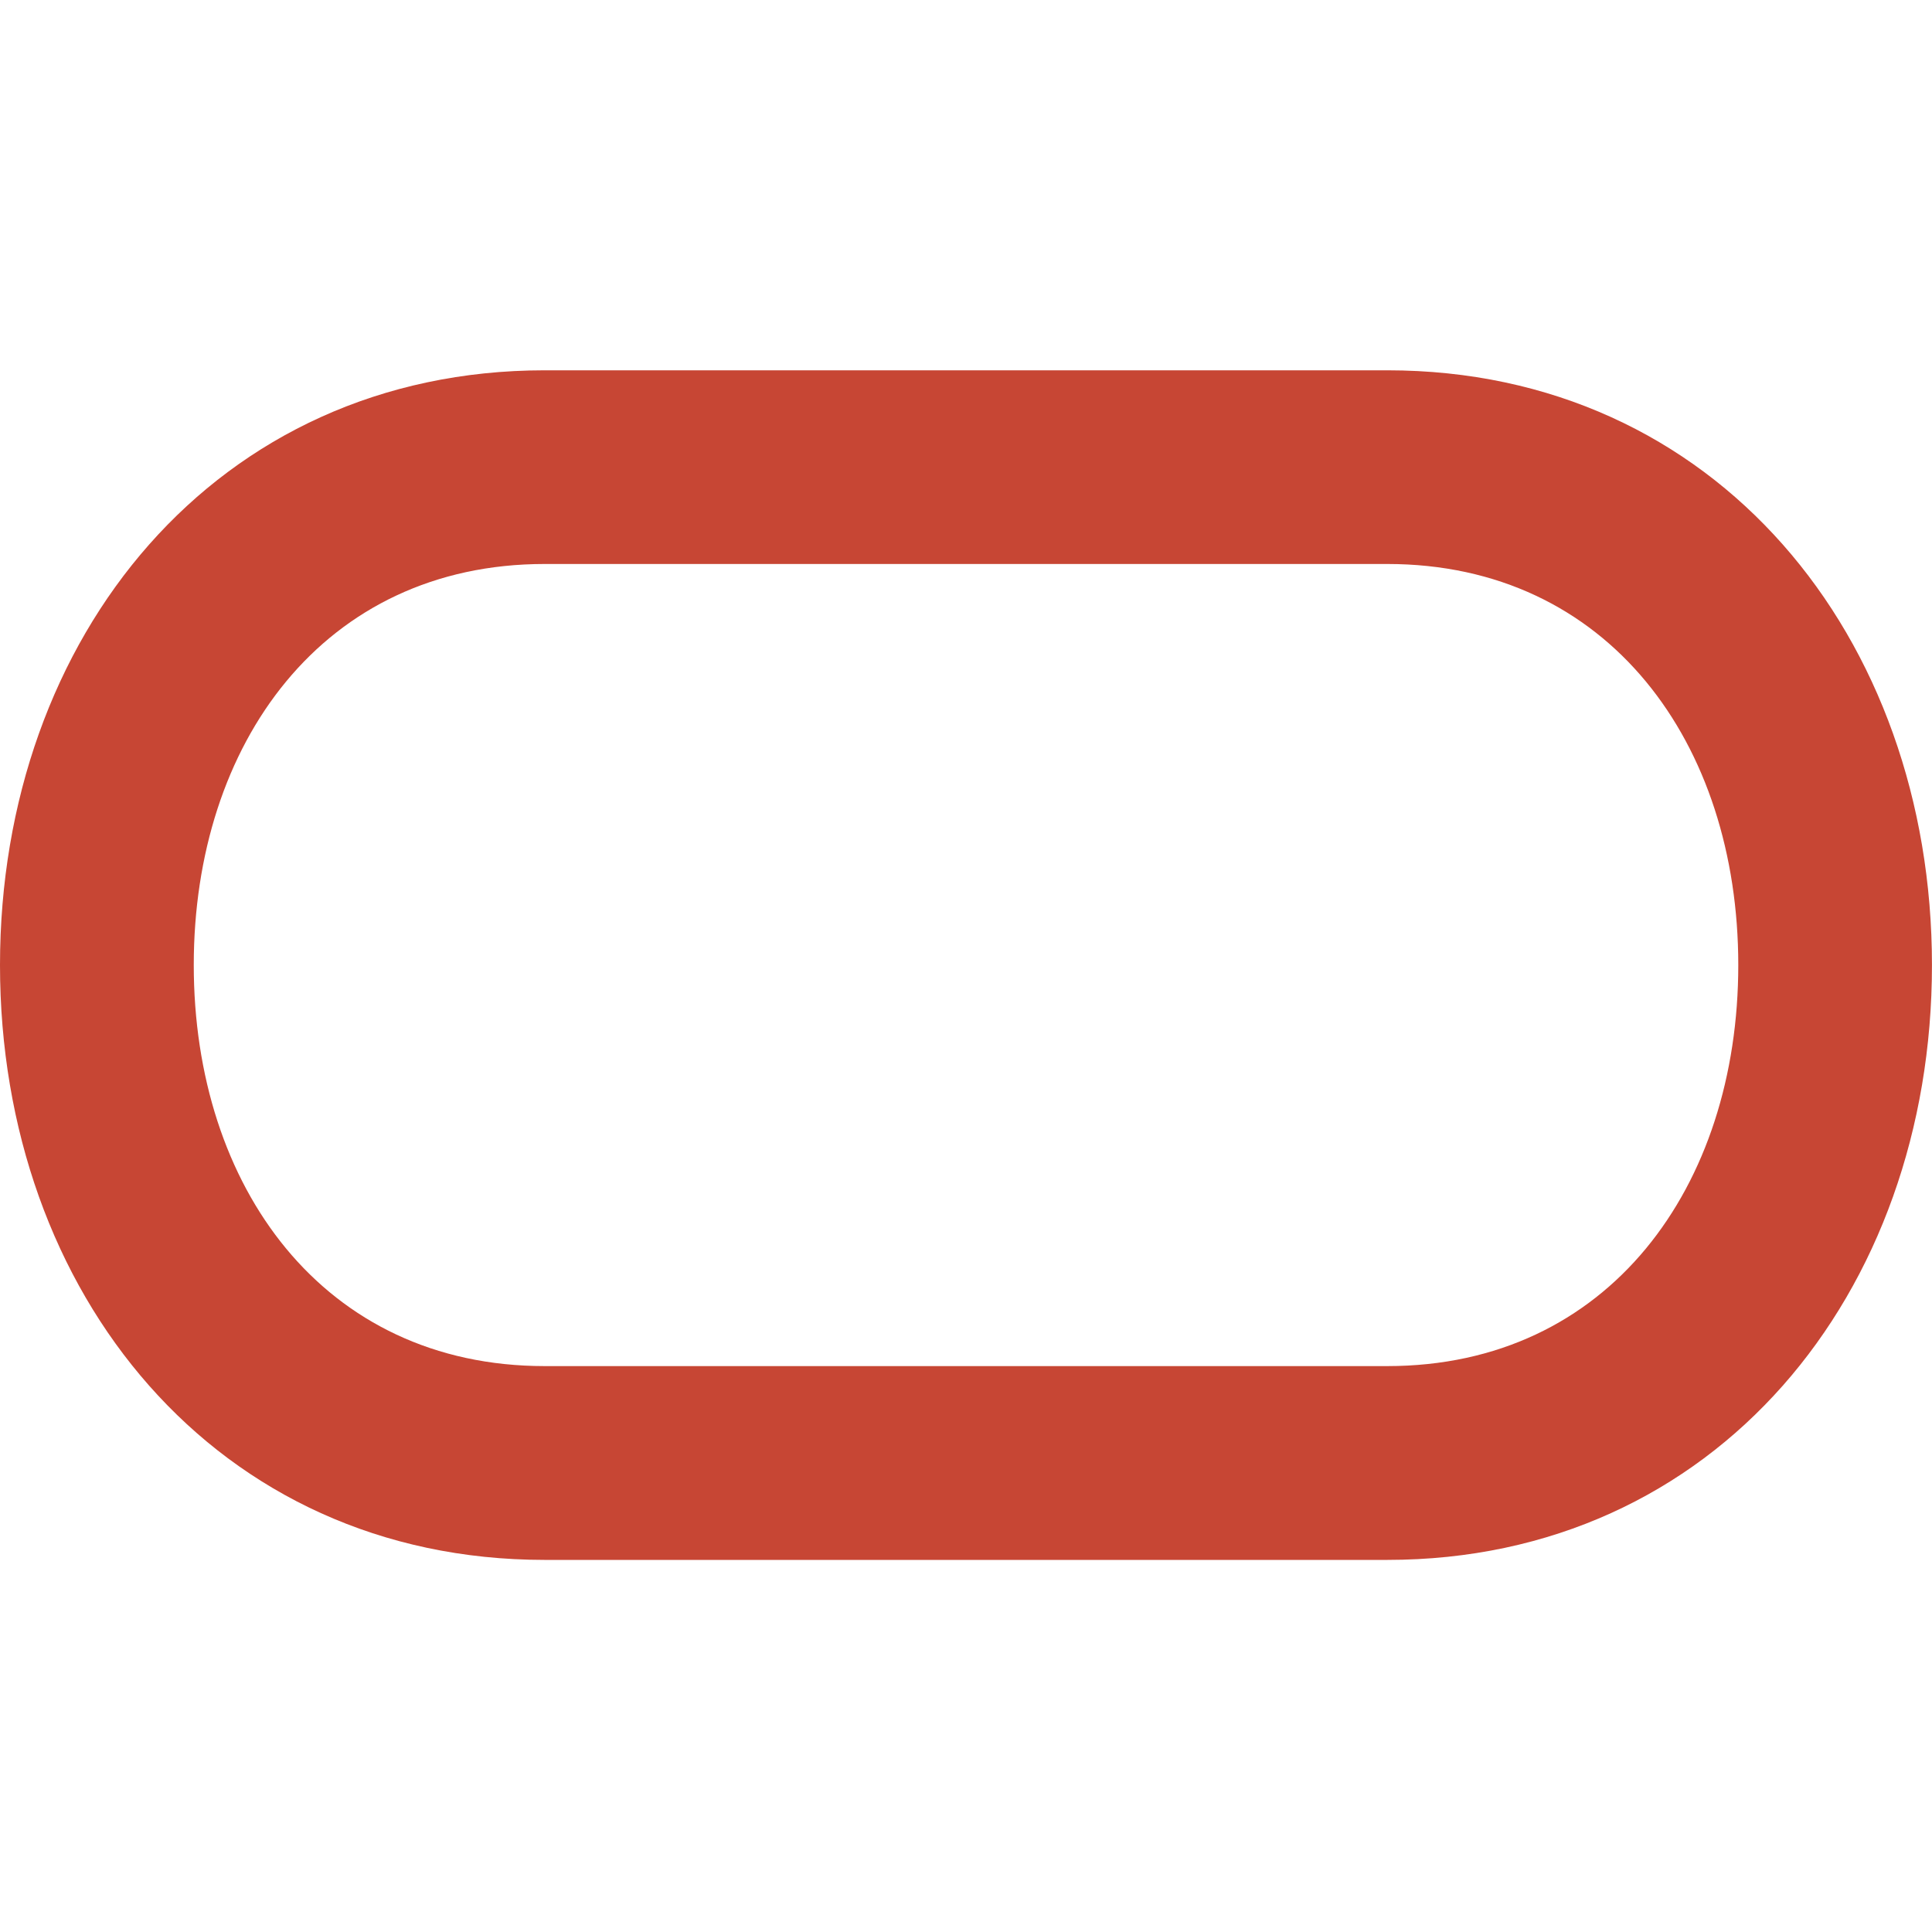 <svg width="600" height="600" viewBox="0 0 600 600" fill="none" xmlns="http://www.w3.org/2000/svg">
<g clip-path="url(#clip0_8163_20)">
<path fill-rule="evenodd" clip-rule="evenodd" d="M430.829 115H169.158C67.148 115 0 197.691 0 299.715C0 401.738 67.148 484.442 169.158 484.442H430.829C532.839 484.442 599.987 401.712 599.987 299.715C599.987 197.717 532.852 115 430.829 115ZM430.829 424.254H169.158C100.374 424.254 60.175 368.486 60.175 299.702C60.175 230.917 100.374 175.15 169.158 175.15H430.829C499.613 175.15 539.838 230.917 539.838 299.702C539.838 368.486 499.639 424.254 430.829 424.254Z" fill="#C74634"/>
</g>
<defs>
<clipPath id="clip0_8163_20">
<rect width="600" height="369.429" fill="white" transform="translate(0 115)"/>
</clipPath>
</defs>
</svg>
